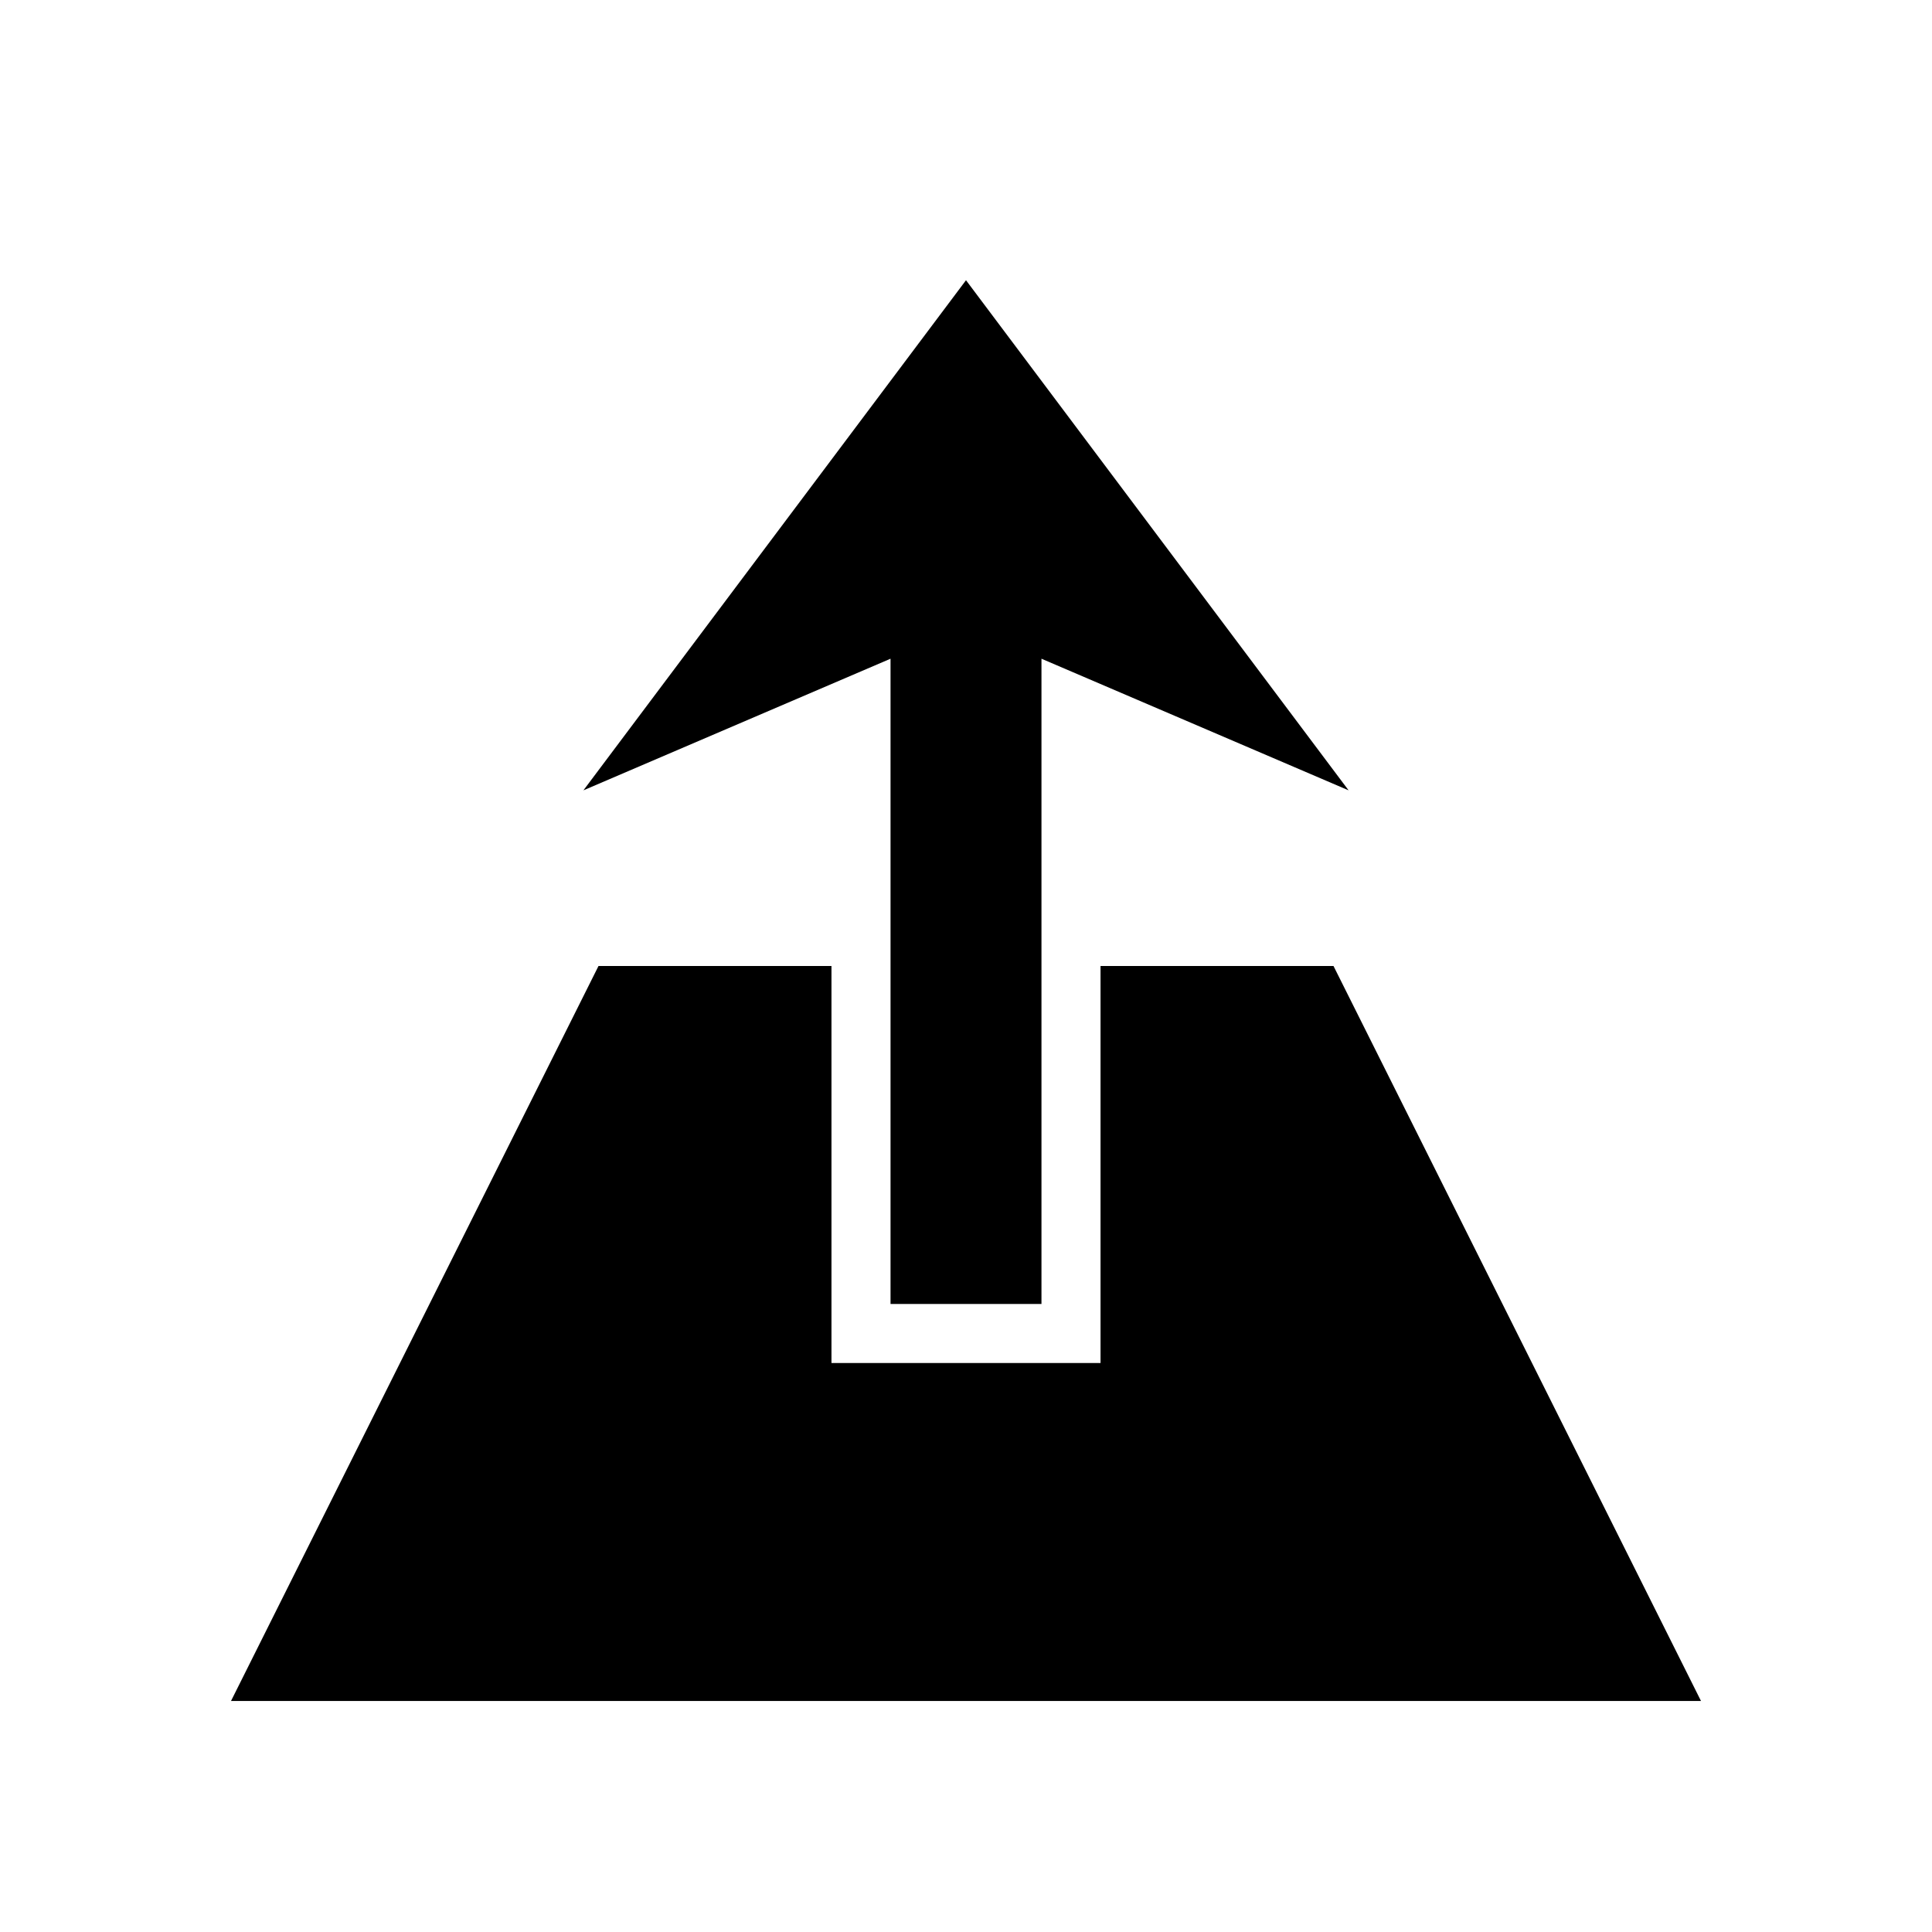 <svg xmlns="http://www.w3.org/2000/svg" width="100%" height="100%" viewBox="0 0 588.8 588.8"><path d="M294.4 85.4L177.8 240.867l93.6-40.115V397.4h46V200.752l93.6 40.115L294.4 85.4zM182.4 294.4L70.4 518.4h448L406.4 294.4h-71v121h-82V294.4h-71z" /></svg>